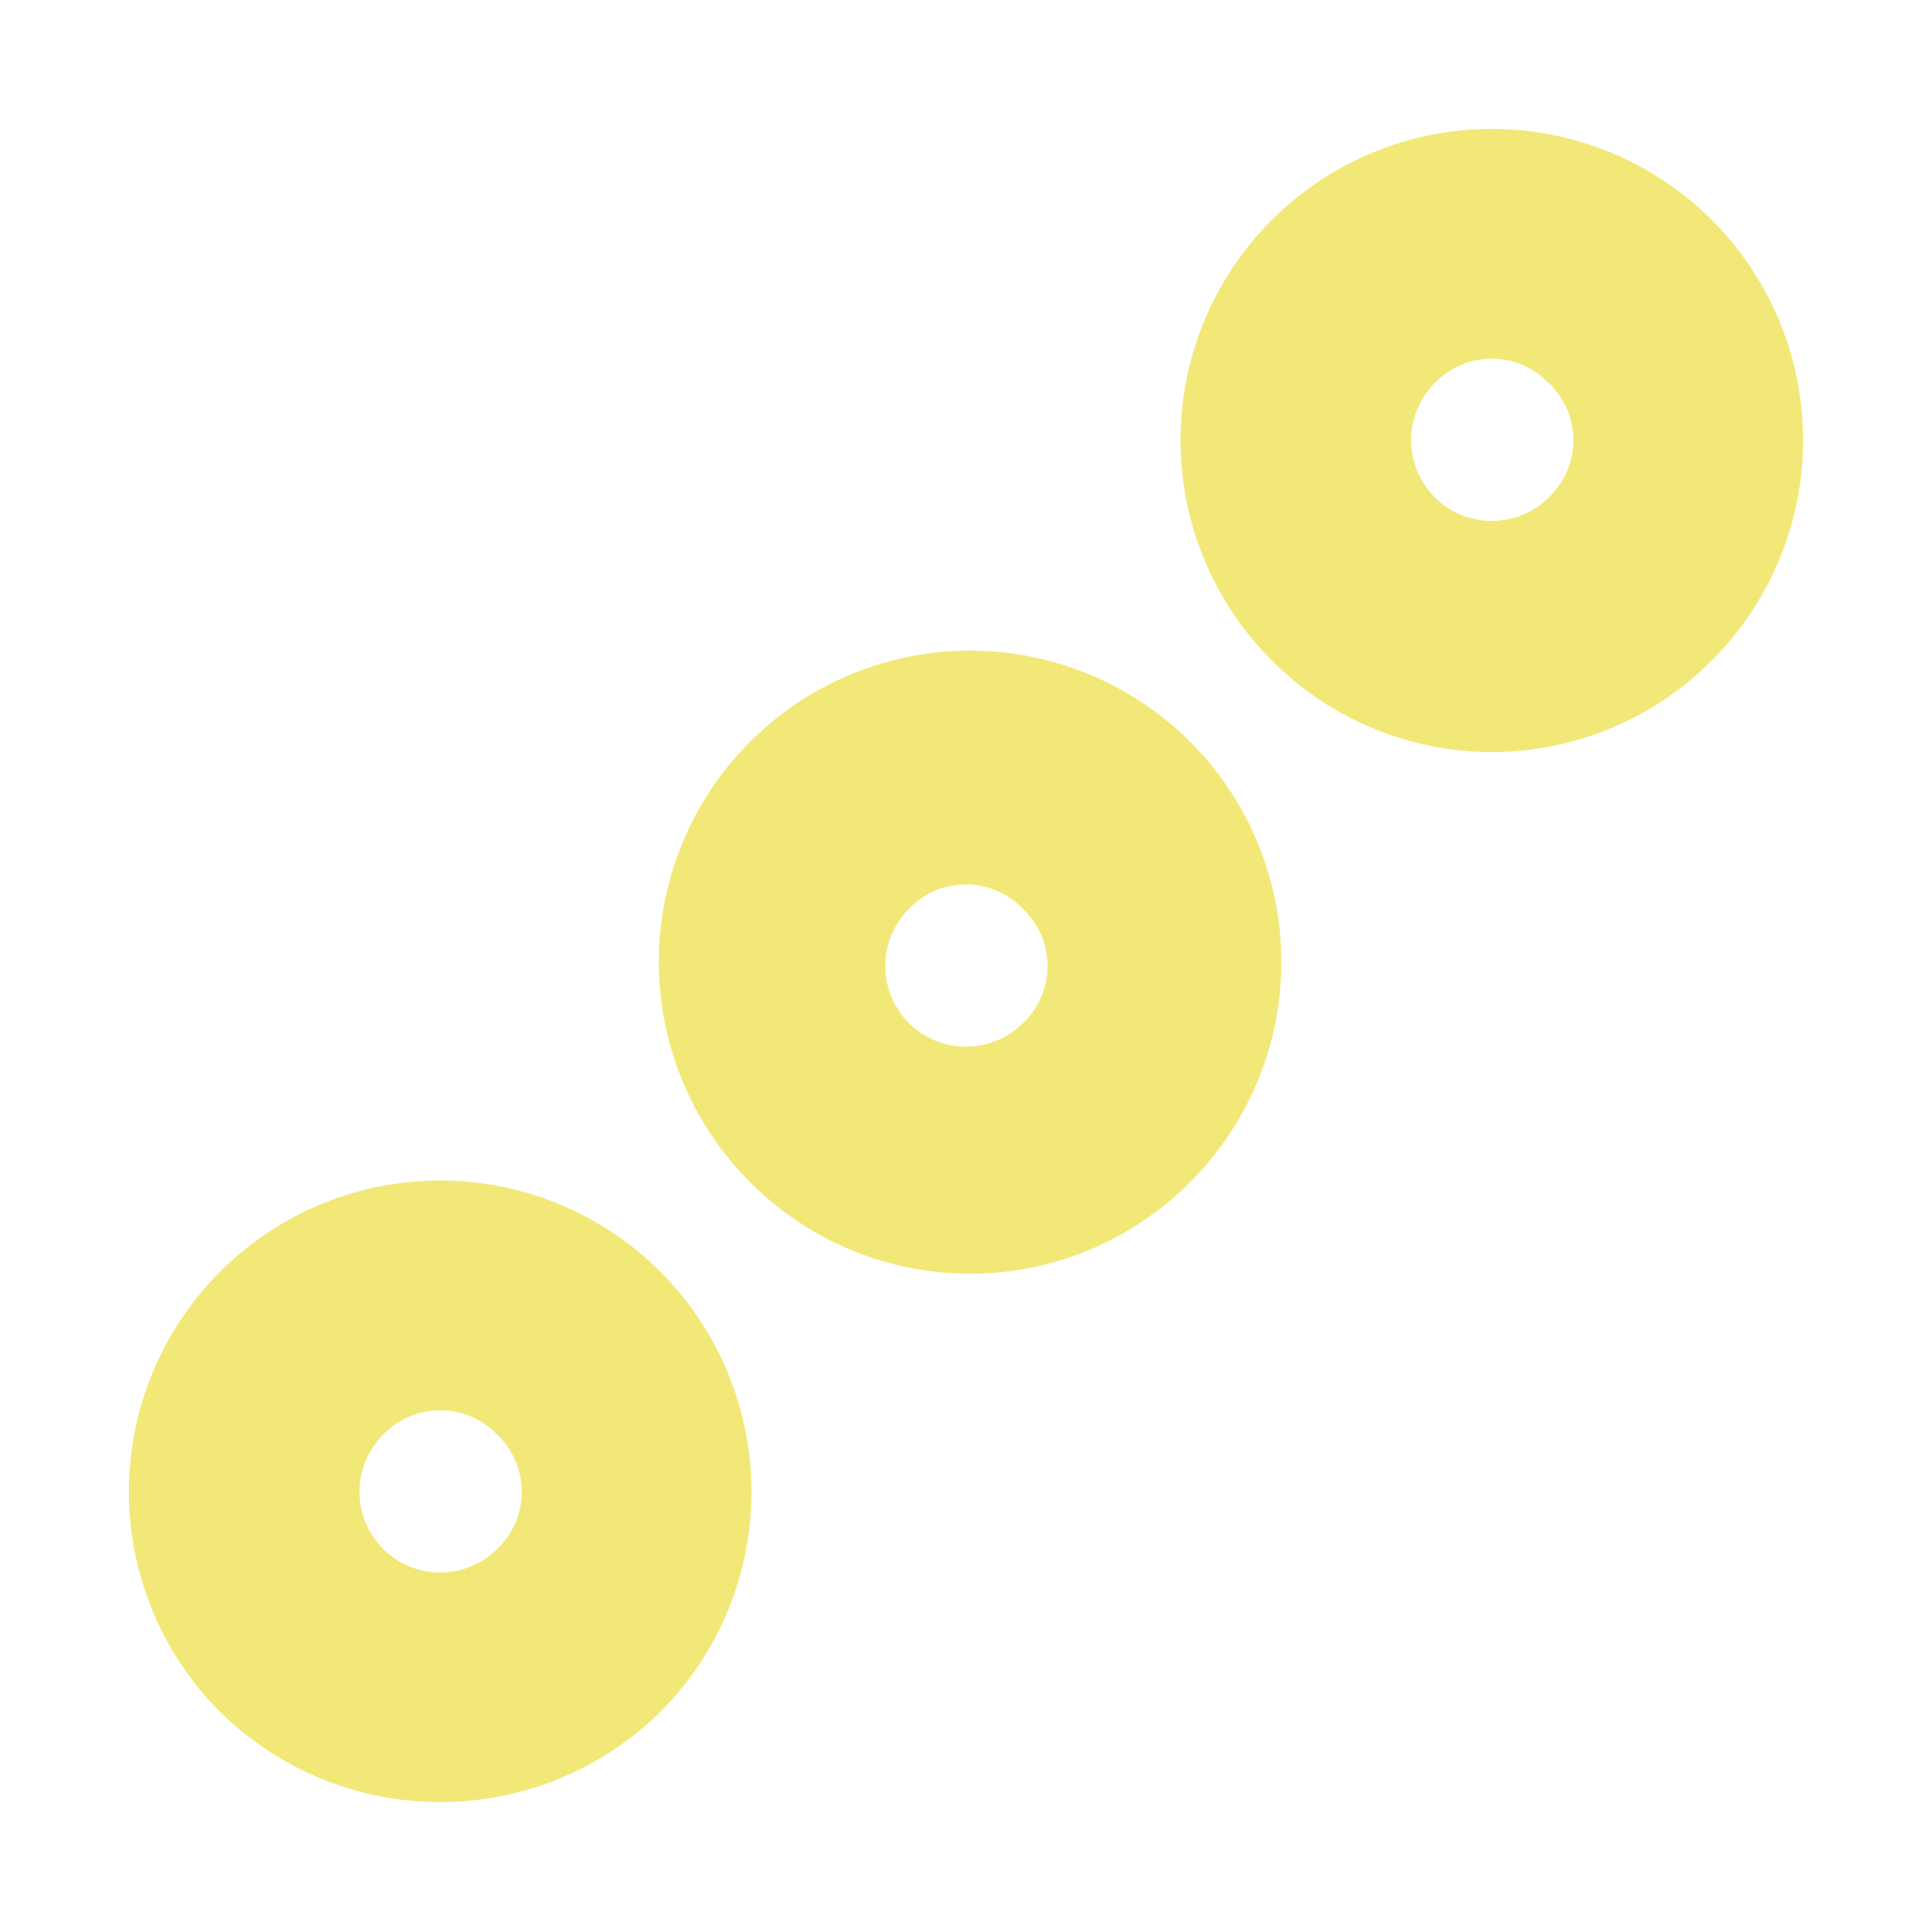 <svg xmlns="http://www.w3.org/2000/svg" width="120.672" height="120.672" viewBox="0 0 120.672 120.672">
  <g id="Group_57" data-name="Group 57" transform="translate(-1231 -632.651)">
    <g id="Ellipse_6_9_" transform="translate(1324.177 632.651) rotate(45)">
      <path id="Path_56" data-name="Path 56" d="M365.642,295.784a19.442,19.442,0,1,1,19.442-19.442A19.361,19.361,0,0,1,365.642,295.784Zm0-24.482a4.922,4.922,0,0,0-5.04,5.04,5.04,5.04,0,1,0,10.081,0A4.922,4.922,0,0,0,365.642,271.3Z" transform="translate(-346.2 -256.9)" fill="#f2e877"/>
    </g>
    <g id="Ellipse_7_9_" transform="translate(1291.591 665.237) rotate(45)">
      <path id="Path_57" data-name="Path 57" d="M365.642,308.584a19.442,19.442,0,1,1,19.442-19.442A19.361,19.361,0,0,1,365.642,308.584Zm0-24.122a4.922,4.922,0,0,0-5.04,5.04,5.04,5.04,0,1,0,10.081,0A4.922,4.922,0,0,0,365.642,284.461Z" transform="translate(-346.2 -269.7)" fill="#f2e877"/>
    </g>
    <g id="Ellipse_8_9_" transform="translate(1258.495 698.333) rotate(45)">
      <path id="Path_58" data-name="Path 58" d="M365.642,321.584a19.442,19.442,0,1,1,19.442-19.442A19.592,19.592,0,0,1,365.642,321.584Zm0-24.482a4.922,4.922,0,0,0-5.04,5.041,5.04,5.04,0,0,0,10.081,0A4.922,4.922,0,0,0,365.642,297.1Z" transform="translate(-346.2 -282.7)" fill="#f2e877"/>
    </g>
  </g>
</svg>
